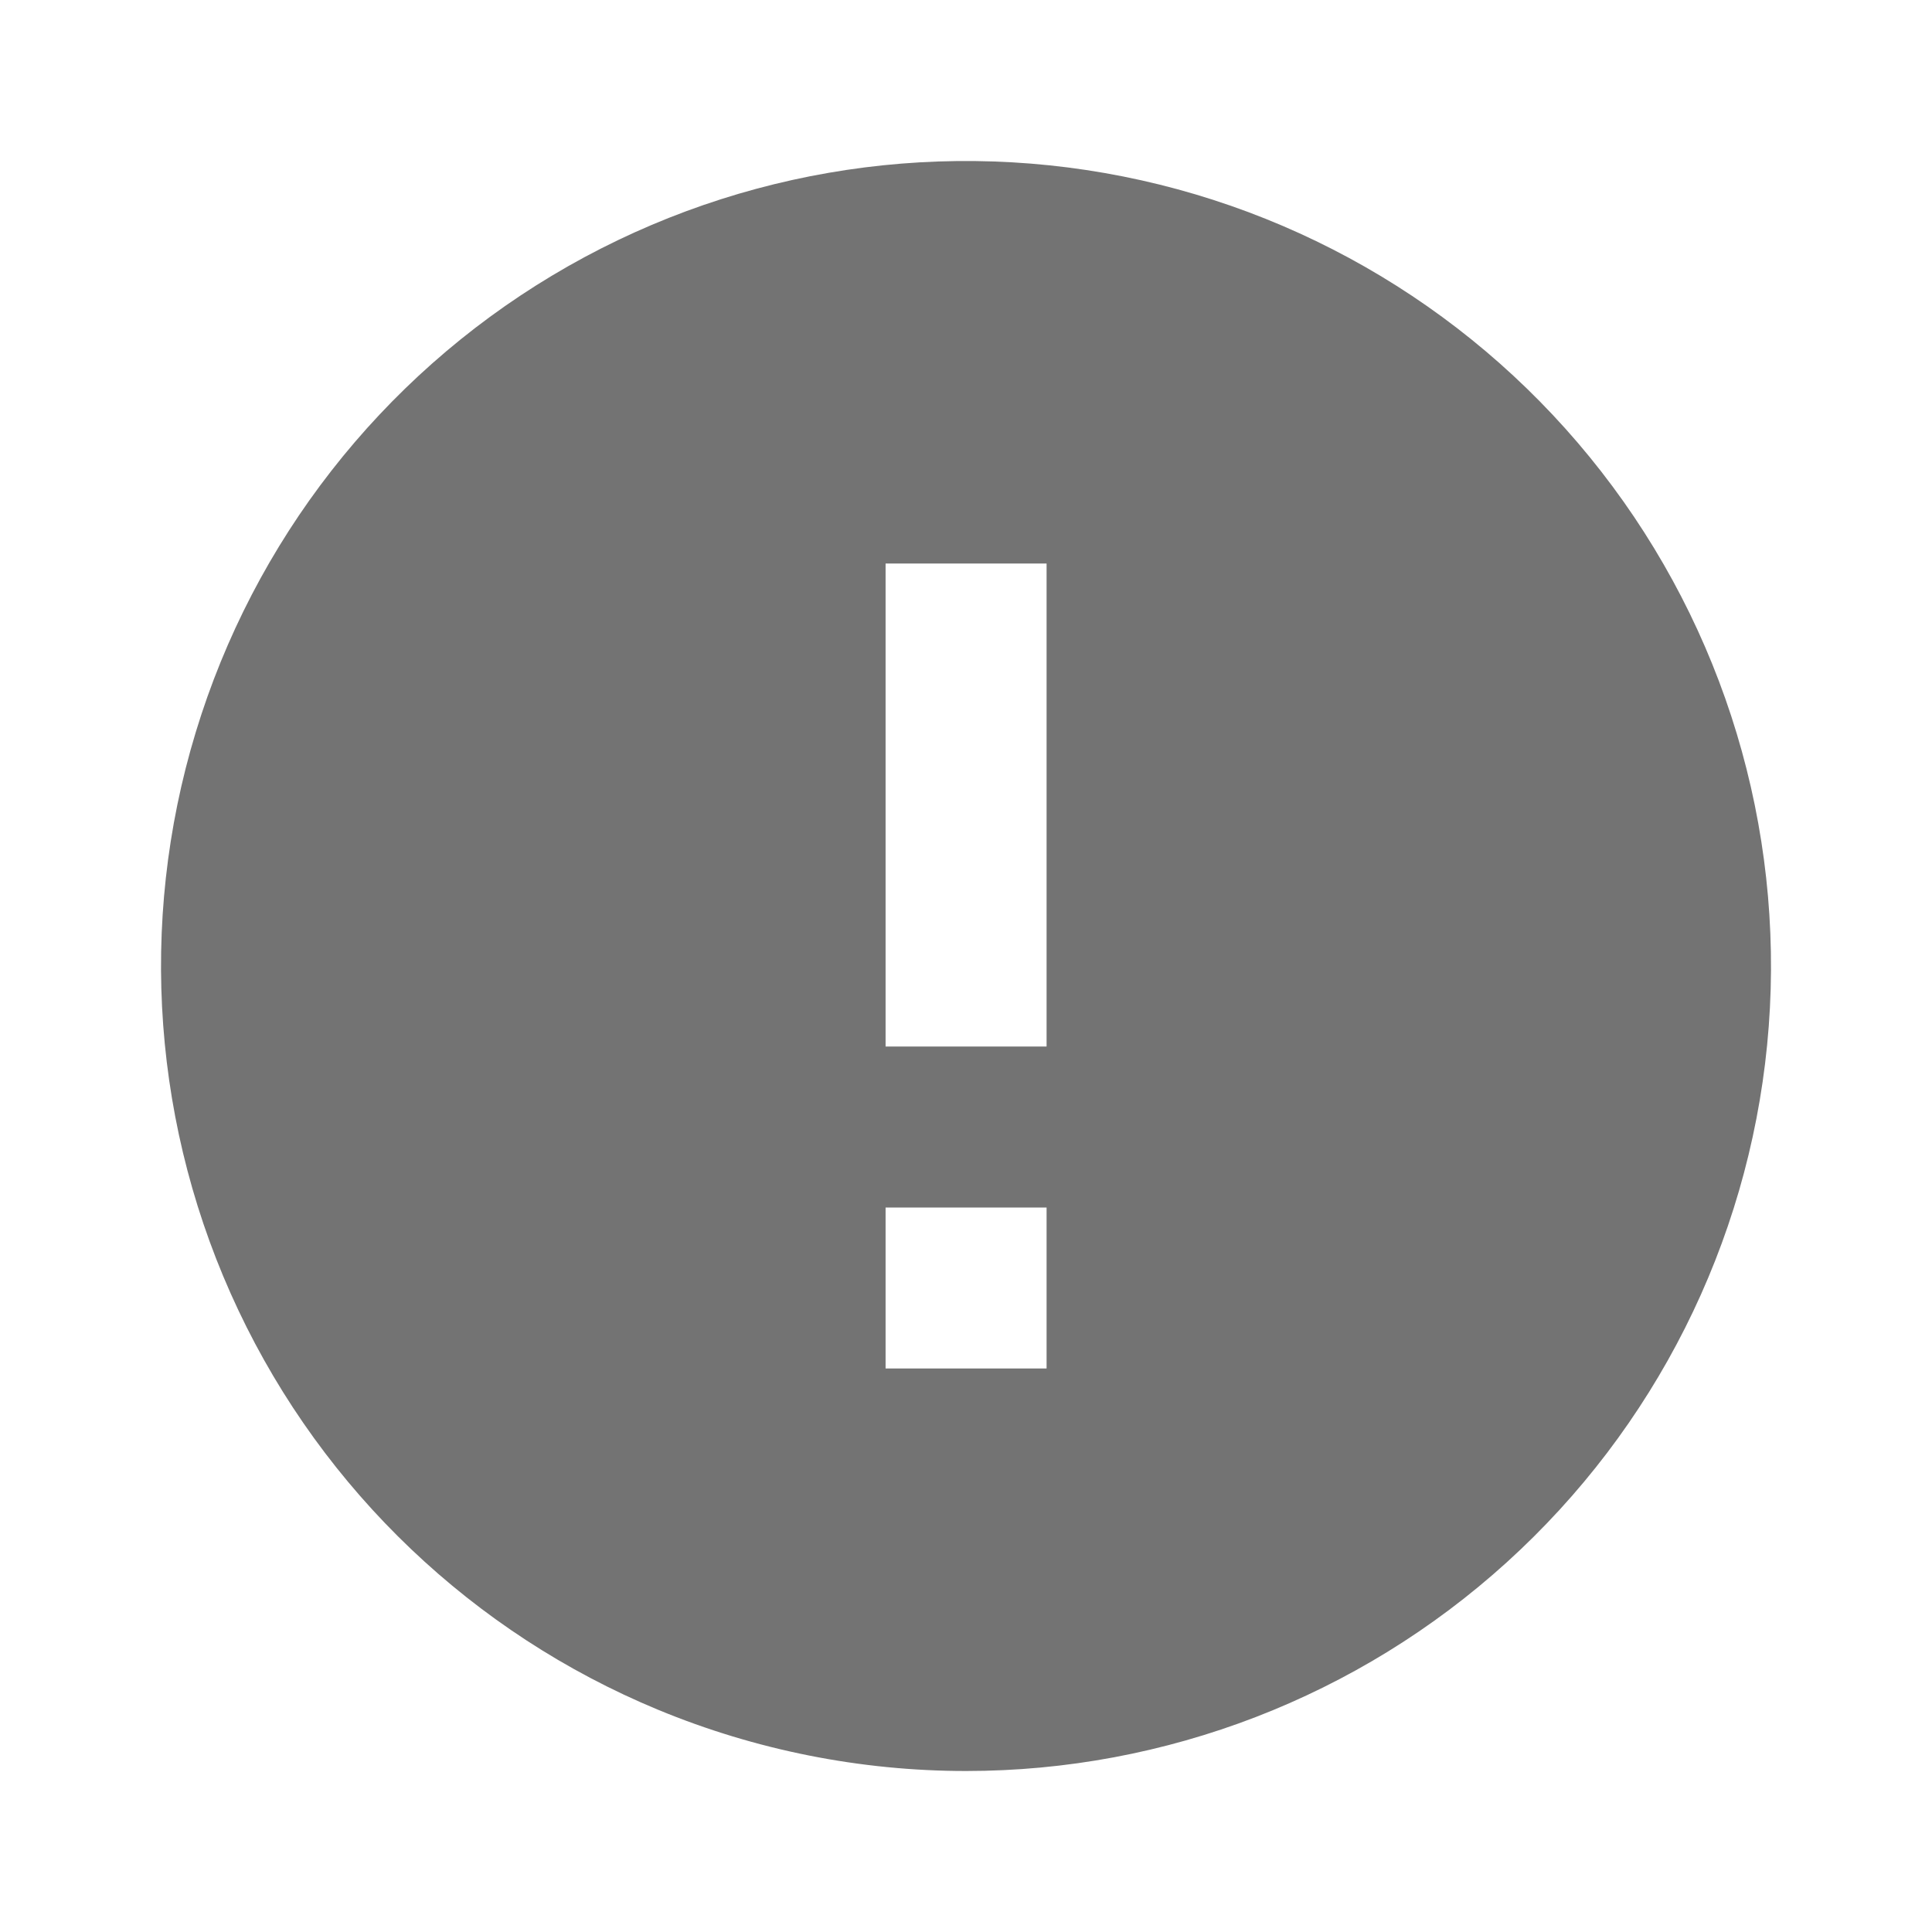 <svg width="24" height="24" viewBox="0 0 24 24" fill="none" xmlns="http://www.w3.org/2000/svg">
<path d="M11.001 15L13.001 15L13.001 17L11.001 17L11.001 15ZM11.001 7L13.001 7L13.001 13L11.001 13L11.001 7ZM12.001 22C14.484 22 16.877 21.076 18.716 19.409C20.556 17.742 21.709 15.45 21.952 12.98C22.195 10.509 21.511 8.036 20.032 6.043C18.553 4.049 16.386 2.676 13.951 2.192C11.516 1.708 8.988 2.147 6.859 3.423C4.73 4.699 3.151 6.722 2.431 9.098C1.71 11.473 1.899 14.032 2.961 16.276C4.022 18.52 5.881 20.289 8.174 21.239C9.387 21.741 10.688 22 12.001 22Z" fill="#737373"/>
</svg>
